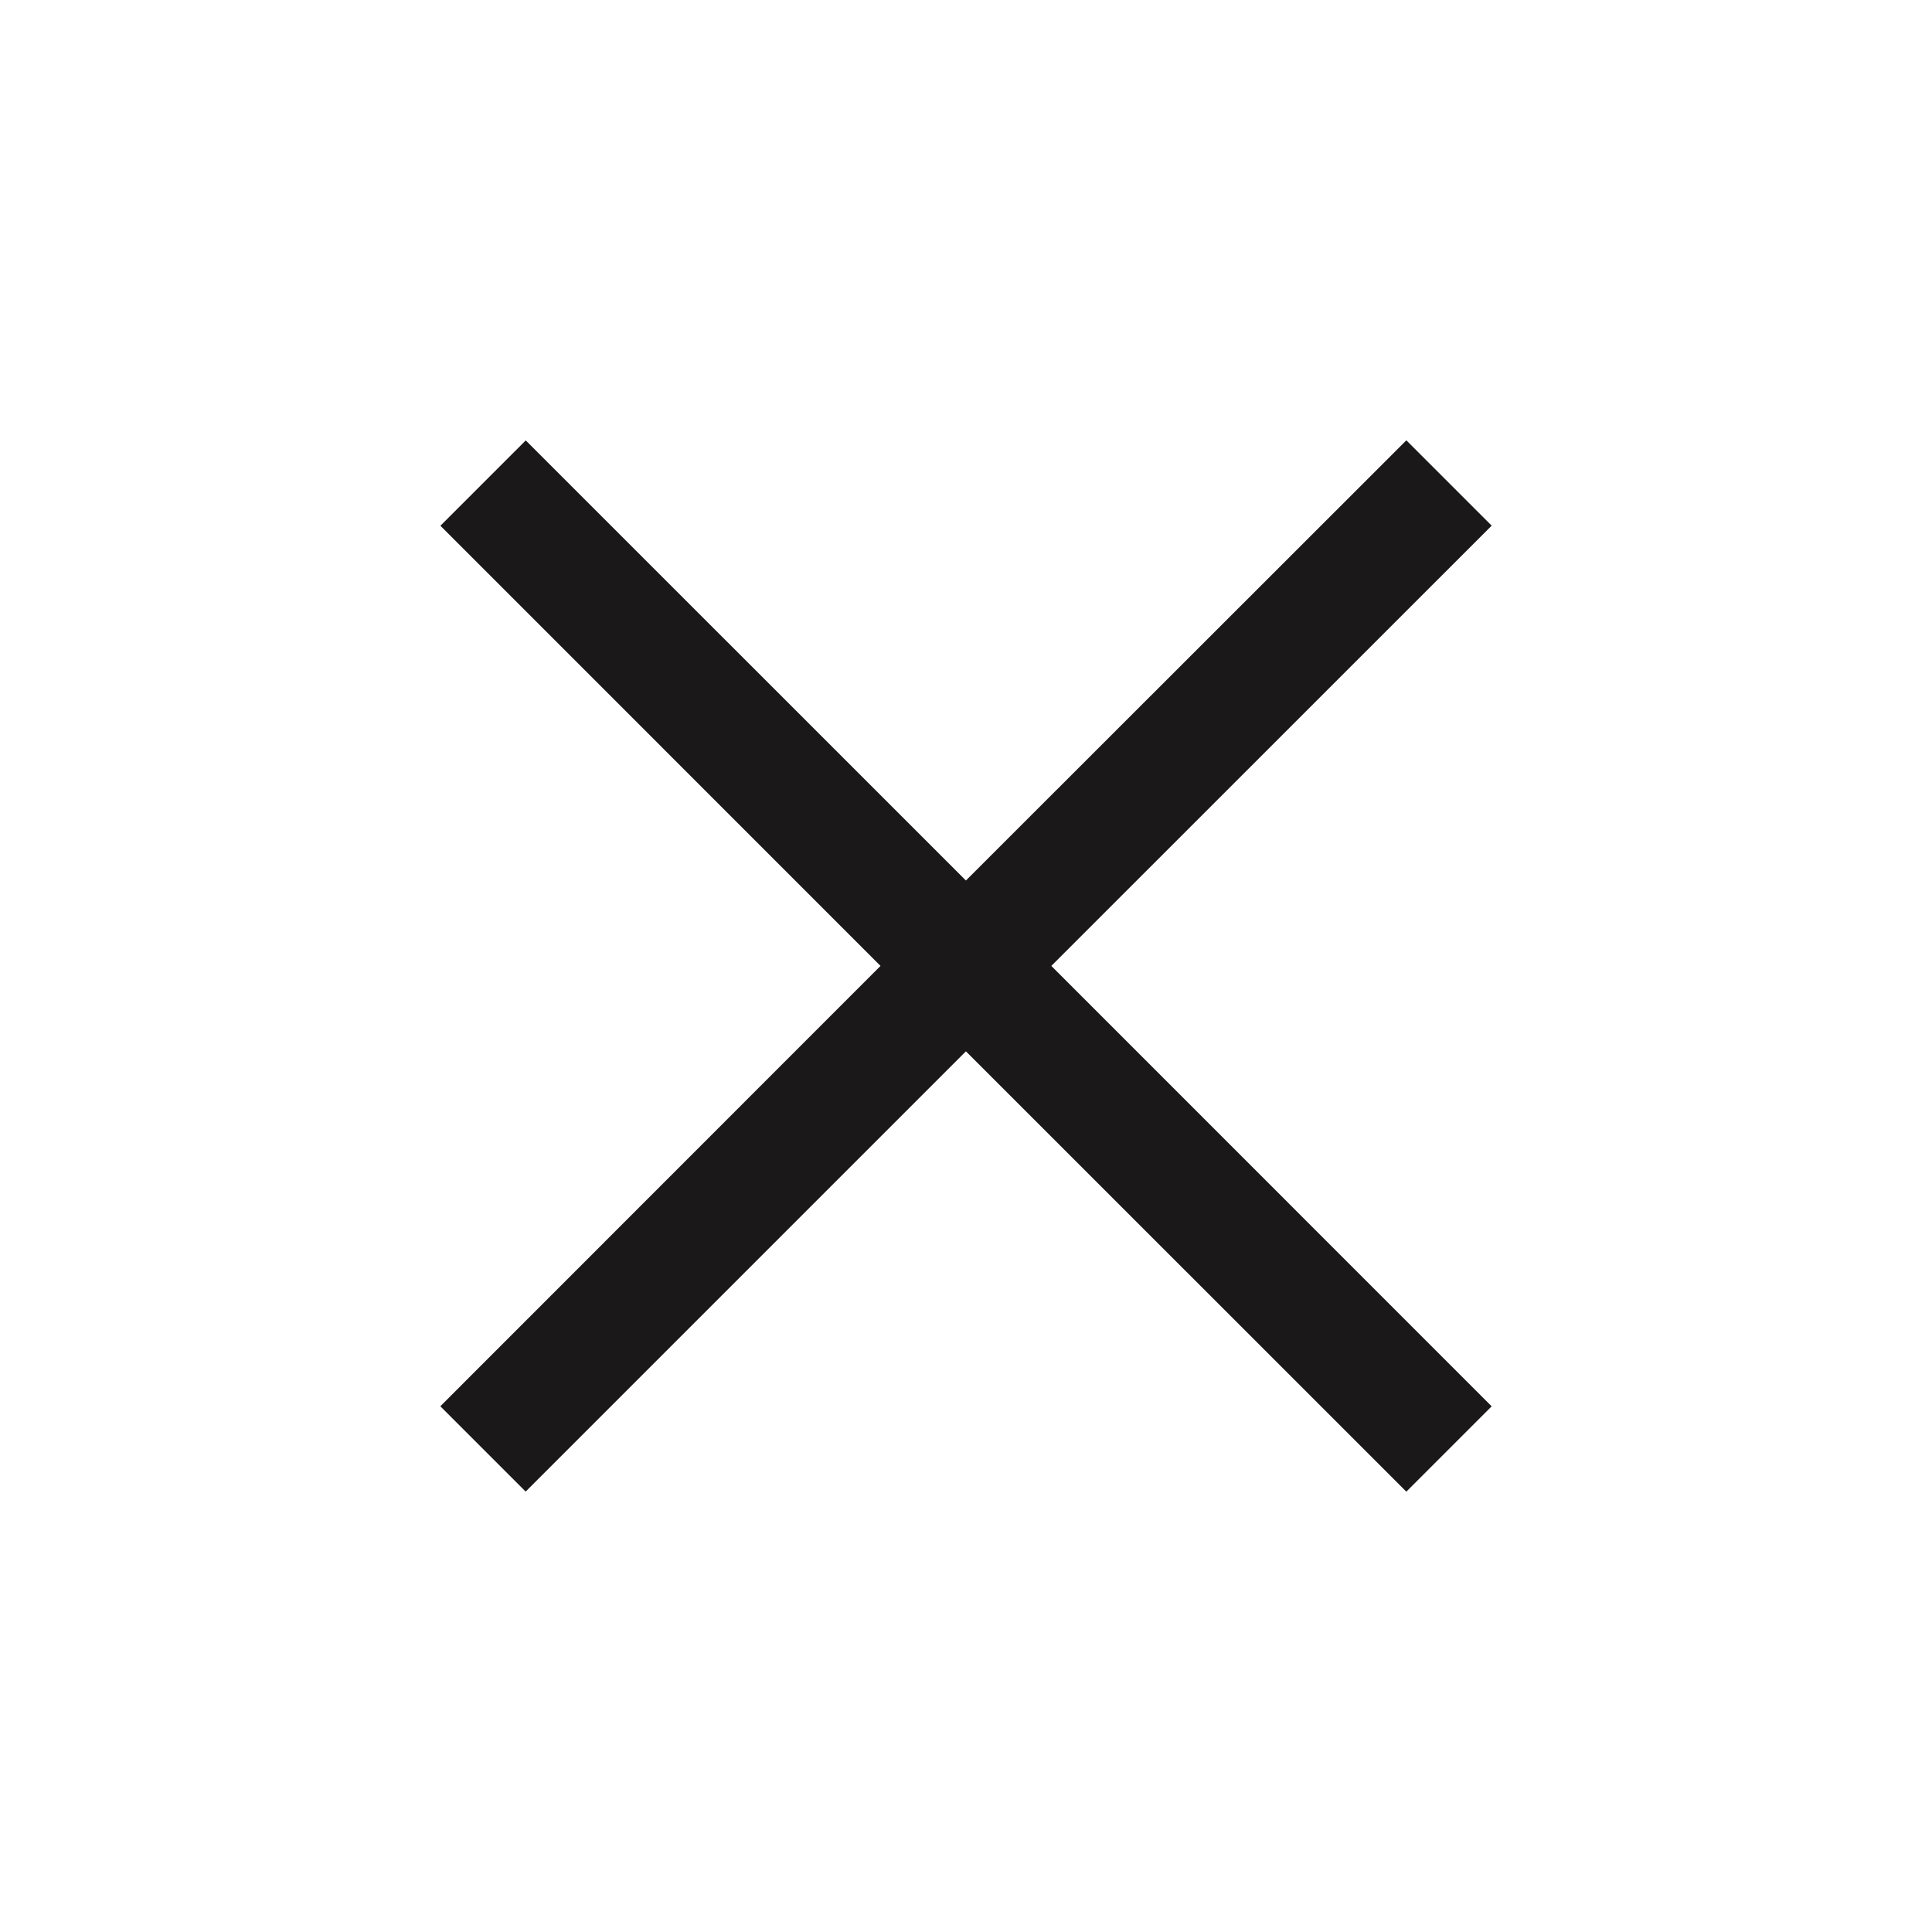 <svg width="24" height="24" viewBox="0 0 24 24" fill="none" xmlns="http://www.w3.org/2000/svg">
<path d="M18.53 6.53L13.06 11.999L18.53 17.47L17.47 18.53L11.999 13.06L6.53 18.529L5.47 17.469L10.938 11.999L5.471 6.531L6.531 5.471L11.999 10.938L17.47 5.47L18.53 6.53Z" fill="#1A1818"/>
</svg>
